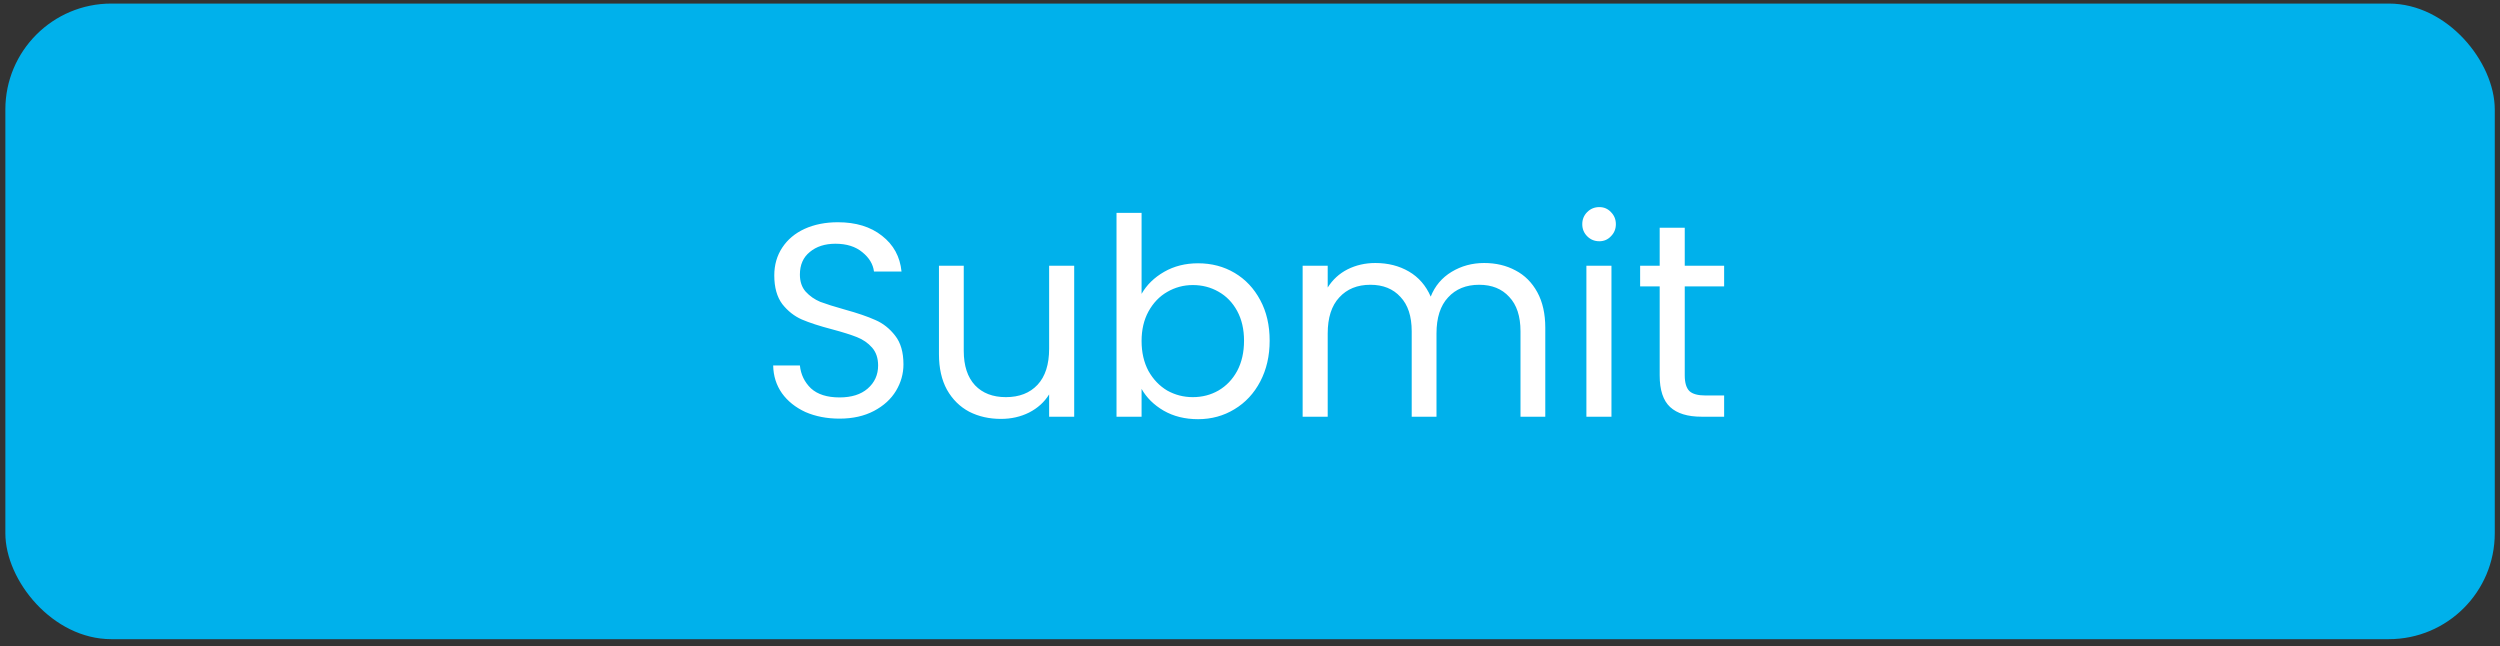 <svg width="236" height="61" viewBox="0 0 236 61" fill="none" xmlns="http://www.w3.org/2000/svg">
    <rect x="0" y="0" width="236" height="61" fill="#333333" stroke="none"/>
    <rect x="0.506" y="0.337" width="235" height="60" rx="10" fill="#00B1EB"/>
    <path d="M79.254 39.519C78.058 39.519 76.983 39.31 76.03 38.895C75.094 38.461 74.357 37.872 73.82 37.127C73.283 36.364 73.005 35.489 72.988 34.501H75.51C75.597 35.35 75.943 36.069 76.55 36.658C77.174 37.23 78.075 37.517 79.254 37.517C80.381 37.517 81.265 37.239 81.906 36.684C82.565 36.112 82.894 35.385 82.894 34.501C82.894 33.807 82.703 33.244 82.322 32.81C81.941 32.377 81.464 32.048 80.892 31.823C80.32 31.597 79.549 31.355 78.578 31.095C77.382 30.782 76.42 30.471 75.692 30.159C74.981 29.846 74.366 29.361 73.846 28.703C73.343 28.026 73.092 27.125 73.092 25.998C73.092 25.011 73.343 24.135 73.846 23.372C74.349 22.61 75.051 22.02 75.952 21.605C76.871 21.189 77.919 20.98 79.098 20.98C80.797 20.98 82.183 21.405 83.258 22.255C84.35 23.104 84.965 24.23 85.104 25.634H82.504C82.417 24.941 82.053 24.334 81.412 23.814C80.771 23.277 79.921 23.009 78.864 23.009C77.876 23.009 77.07 23.268 76.446 23.788C75.822 24.291 75.51 25.002 75.51 25.921C75.51 26.579 75.692 27.116 76.056 27.532C76.437 27.948 76.897 28.269 77.434 28.494C77.989 28.703 78.76 28.945 79.748 29.223C80.944 29.552 81.906 29.881 82.634 30.21C83.362 30.523 83.986 31.017 84.506 31.692C85.026 32.351 85.286 33.252 85.286 34.397C85.286 35.281 85.052 36.112 84.584 36.892C84.116 37.672 83.423 38.305 82.504 38.791C81.585 39.276 80.502 39.519 79.254 39.519ZM101.404 25.088V39.337H99.038V37.23C98.587 37.959 97.954 38.531 97.14 38.947C96.342 39.345 95.458 39.544 94.488 39.544C93.378 39.544 92.382 39.319 91.498 38.868C90.614 38.401 89.912 37.707 89.392 36.788C88.889 35.87 88.638 34.752 88.638 33.434V25.088H90.978V33.123C90.978 34.526 91.333 35.61 92.044 36.373C92.754 37.118 93.725 37.49 94.956 37.49C96.221 37.49 97.218 37.1 97.946 36.321C98.674 35.541 99.038 34.405 99.038 32.914V25.088H101.404ZM107.765 27.741C108.25 26.891 108.961 26.198 109.897 25.66C110.833 25.123 111.899 24.855 113.095 24.855C114.377 24.855 115.53 25.158 116.553 25.765C117.575 26.371 118.381 27.229 118.971 28.338C119.56 29.43 119.855 30.704 119.855 32.16C119.855 33.599 119.56 34.882 118.971 36.008C118.381 37.135 117.567 38.011 116.527 38.635C115.504 39.258 114.36 39.571 113.095 39.571C111.864 39.571 110.781 39.302 109.845 38.764C108.926 38.227 108.233 37.542 107.765 36.711V39.337H105.399V20.096H107.765V27.741ZM117.437 32.16C117.437 31.086 117.22 30.15 116.787 29.352C116.353 28.555 115.764 27.948 115.019 27.532C114.291 27.116 113.485 26.909 112.601 26.909C111.734 26.909 110.928 27.125 110.183 27.558C109.455 27.974 108.865 28.59 108.415 29.404C107.981 30.202 107.765 31.129 107.765 32.187C107.765 33.261 107.981 34.206 108.415 35.02C108.865 35.818 109.455 36.433 110.183 36.867C110.928 37.282 111.734 37.49 112.601 37.49C113.485 37.49 114.291 37.282 115.019 36.867C115.764 36.433 116.353 35.818 116.787 35.02C117.22 34.206 117.437 33.252 117.437 32.16ZM140.103 24.828C141.212 24.828 142.2 25.062 143.067 25.53C143.934 25.981 144.618 26.666 145.121 27.584C145.624 28.503 145.875 29.621 145.875 30.939V39.337H143.535V31.276C143.535 29.855 143.18 28.772 142.469 28.026C141.776 27.264 140.831 26.883 139.635 26.883C138.404 26.883 137.425 27.281 136.697 28.078C135.969 28.858 135.605 29.994 135.605 31.485V39.337H133.265V31.276C133.265 29.855 132.91 28.772 132.199 28.026C131.506 27.264 130.561 26.883 129.365 26.883C128.134 26.883 127.155 27.281 126.427 28.078C125.699 28.858 125.335 29.994 125.335 31.485V39.337H122.969V25.088H125.335V27.142C125.803 26.397 126.427 25.825 127.207 25.427C128.004 25.028 128.88 24.828 129.833 24.828C131.029 24.828 132.086 25.097 133.005 25.634C133.924 26.172 134.608 26.96 135.059 28C135.458 26.995 136.116 26.215 137.035 25.66C137.954 25.106 138.976 24.828 140.103 24.828ZM150.978 22.774C150.527 22.774 150.146 22.619 149.834 22.306C149.522 21.994 149.366 21.613 149.366 21.163C149.366 20.712 149.522 20.331 149.834 20.018C150.146 19.706 150.527 19.55 150.978 19.55C151.411 19.55 151.775 19.706 152.07 20.018C152.382 20.331 152.538 20.712 152.538 21.163C152.538 21.613 152.382 21.994 152.07 22.306C151.775 22.619 151.411 22.774 150.978 22.774ZM152.122 25.088V39.337H149.756V25.088H152.122ZM159.04 27.038V35.437C159.04 36.13 159.188 36.624 159.482 36.919C159.777 37.196 160.288 37.334 161.016 37.334H162.758V39.337H160.626C159.309 39.337 158.321 39.033 157.662 38.426C157.004 37.82 156.674 36.823 156.674 35.437V27.038H154.828V25.088H156.674V21.5H159.04V25.088H162.758V27.038H159.04Z" fill="white"/>
</svg>
    